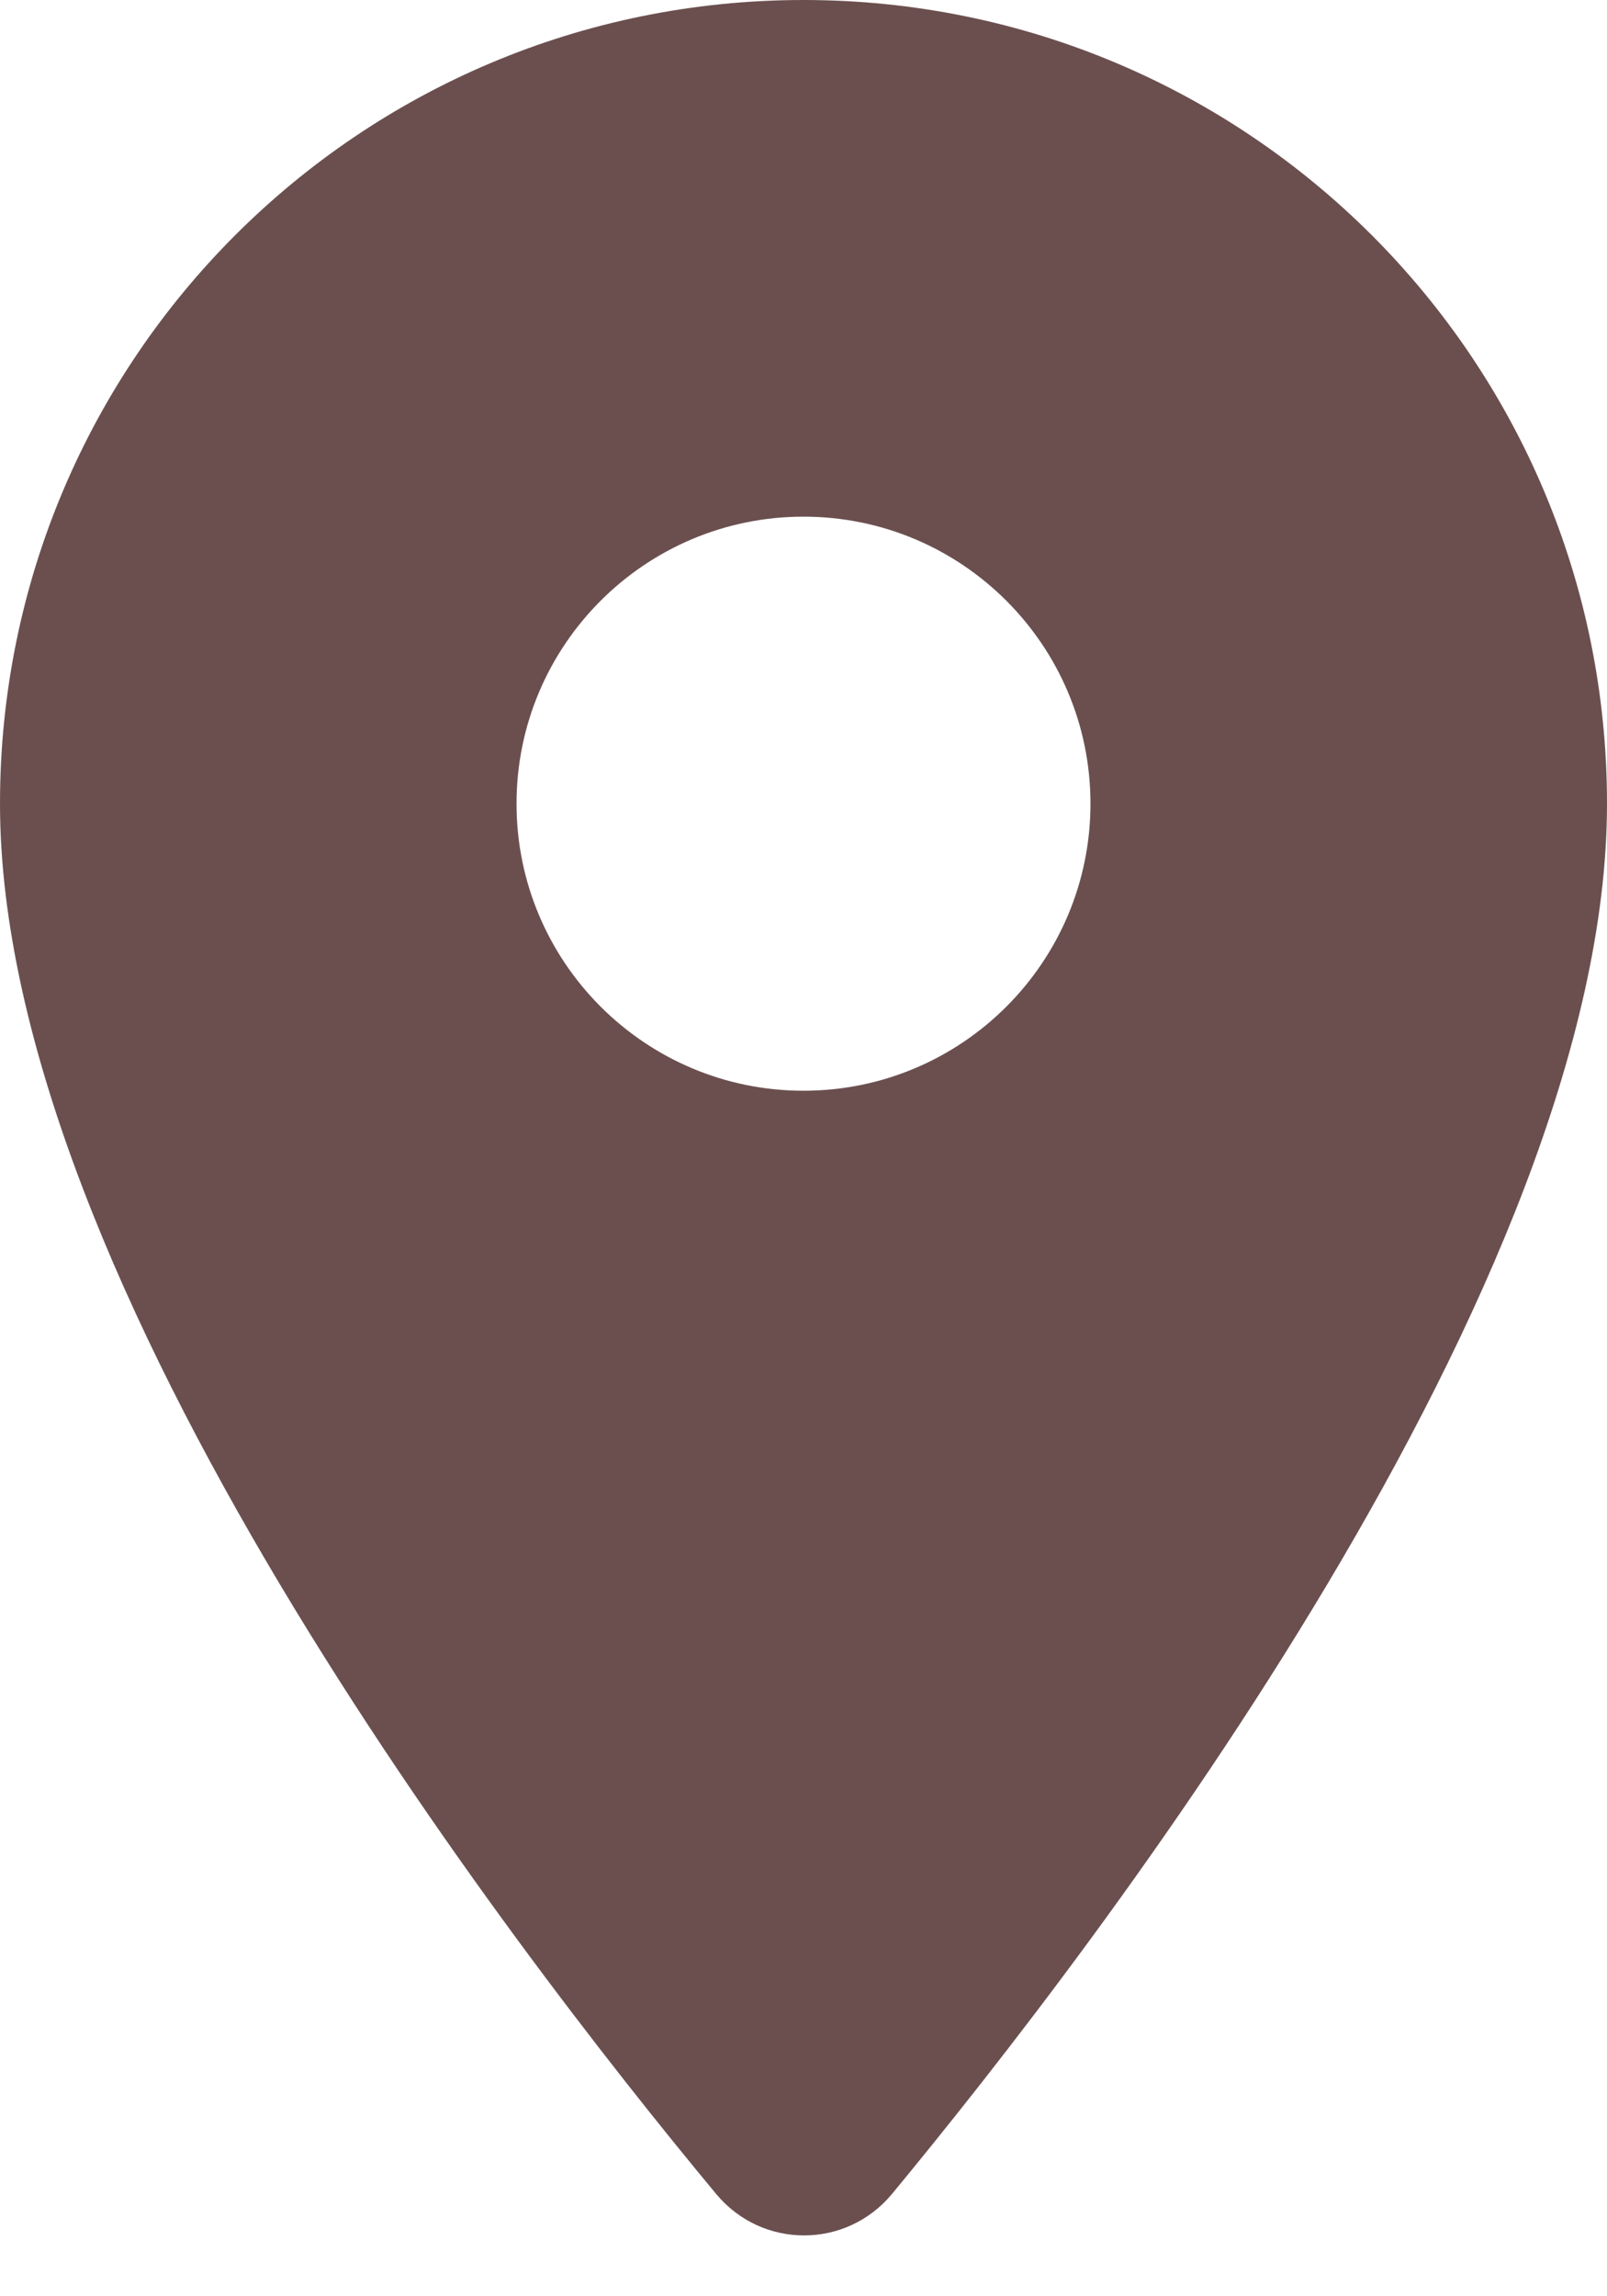 <?xml version="1.0" encoding="UTF-8"?>
<svg width="14px" height="20px" viewBox="0 0 14 20" version="1.1" xmlns="http://www.w3.org/2000/svg" xmlns:xlink="http://www.w3.org/1999/xlink">
    <!-- Generator: Sketch 52.5 (67469) - http://www.bohemiancoding.com/sketch -->
    <title>location_on</title>
    <desc>Created with Sketch.</desc>
    <g id="Icons" stroke="none" stroke-width="1" fill="none" fill-rule="evenodd">
        <g id="Rounded" transform="translate(-377, -1306)">
            <g id="Communication" transform="translate(100, 1162)">
                <g id="-Round-/-Communication-/-location_on" transform="translate(272, 142)">
                    <g>
                        <polygon id="Path" points="0 0 24 0 24 24 0 24"></polygon>
                        <path d="M12,2 C8.13,2 5,5.13 5,9 C5,13.17 9.42,18.92 11.24,21.11 C11.64,21.59 12.37,21.59 12.77,21.11 C14.58,18.92 19,13.17 19,9 C19,5.13 15.87,2 12,2 Z M12,11.5 C10.62,11.5 9.5,10.38 9.5,9 C9.5,7.62 10.62,6.5 12,6.5 C13.38,6.5 14.5,7.62 14.5,9 C14.5,10.38 13.38,11.5 12,11.5 Z" id="🔹Icon-Color" fill="#6B4F4F"></path>
                    </g>
                </g>
            </g>
        </g>
    </g>
</svg>
